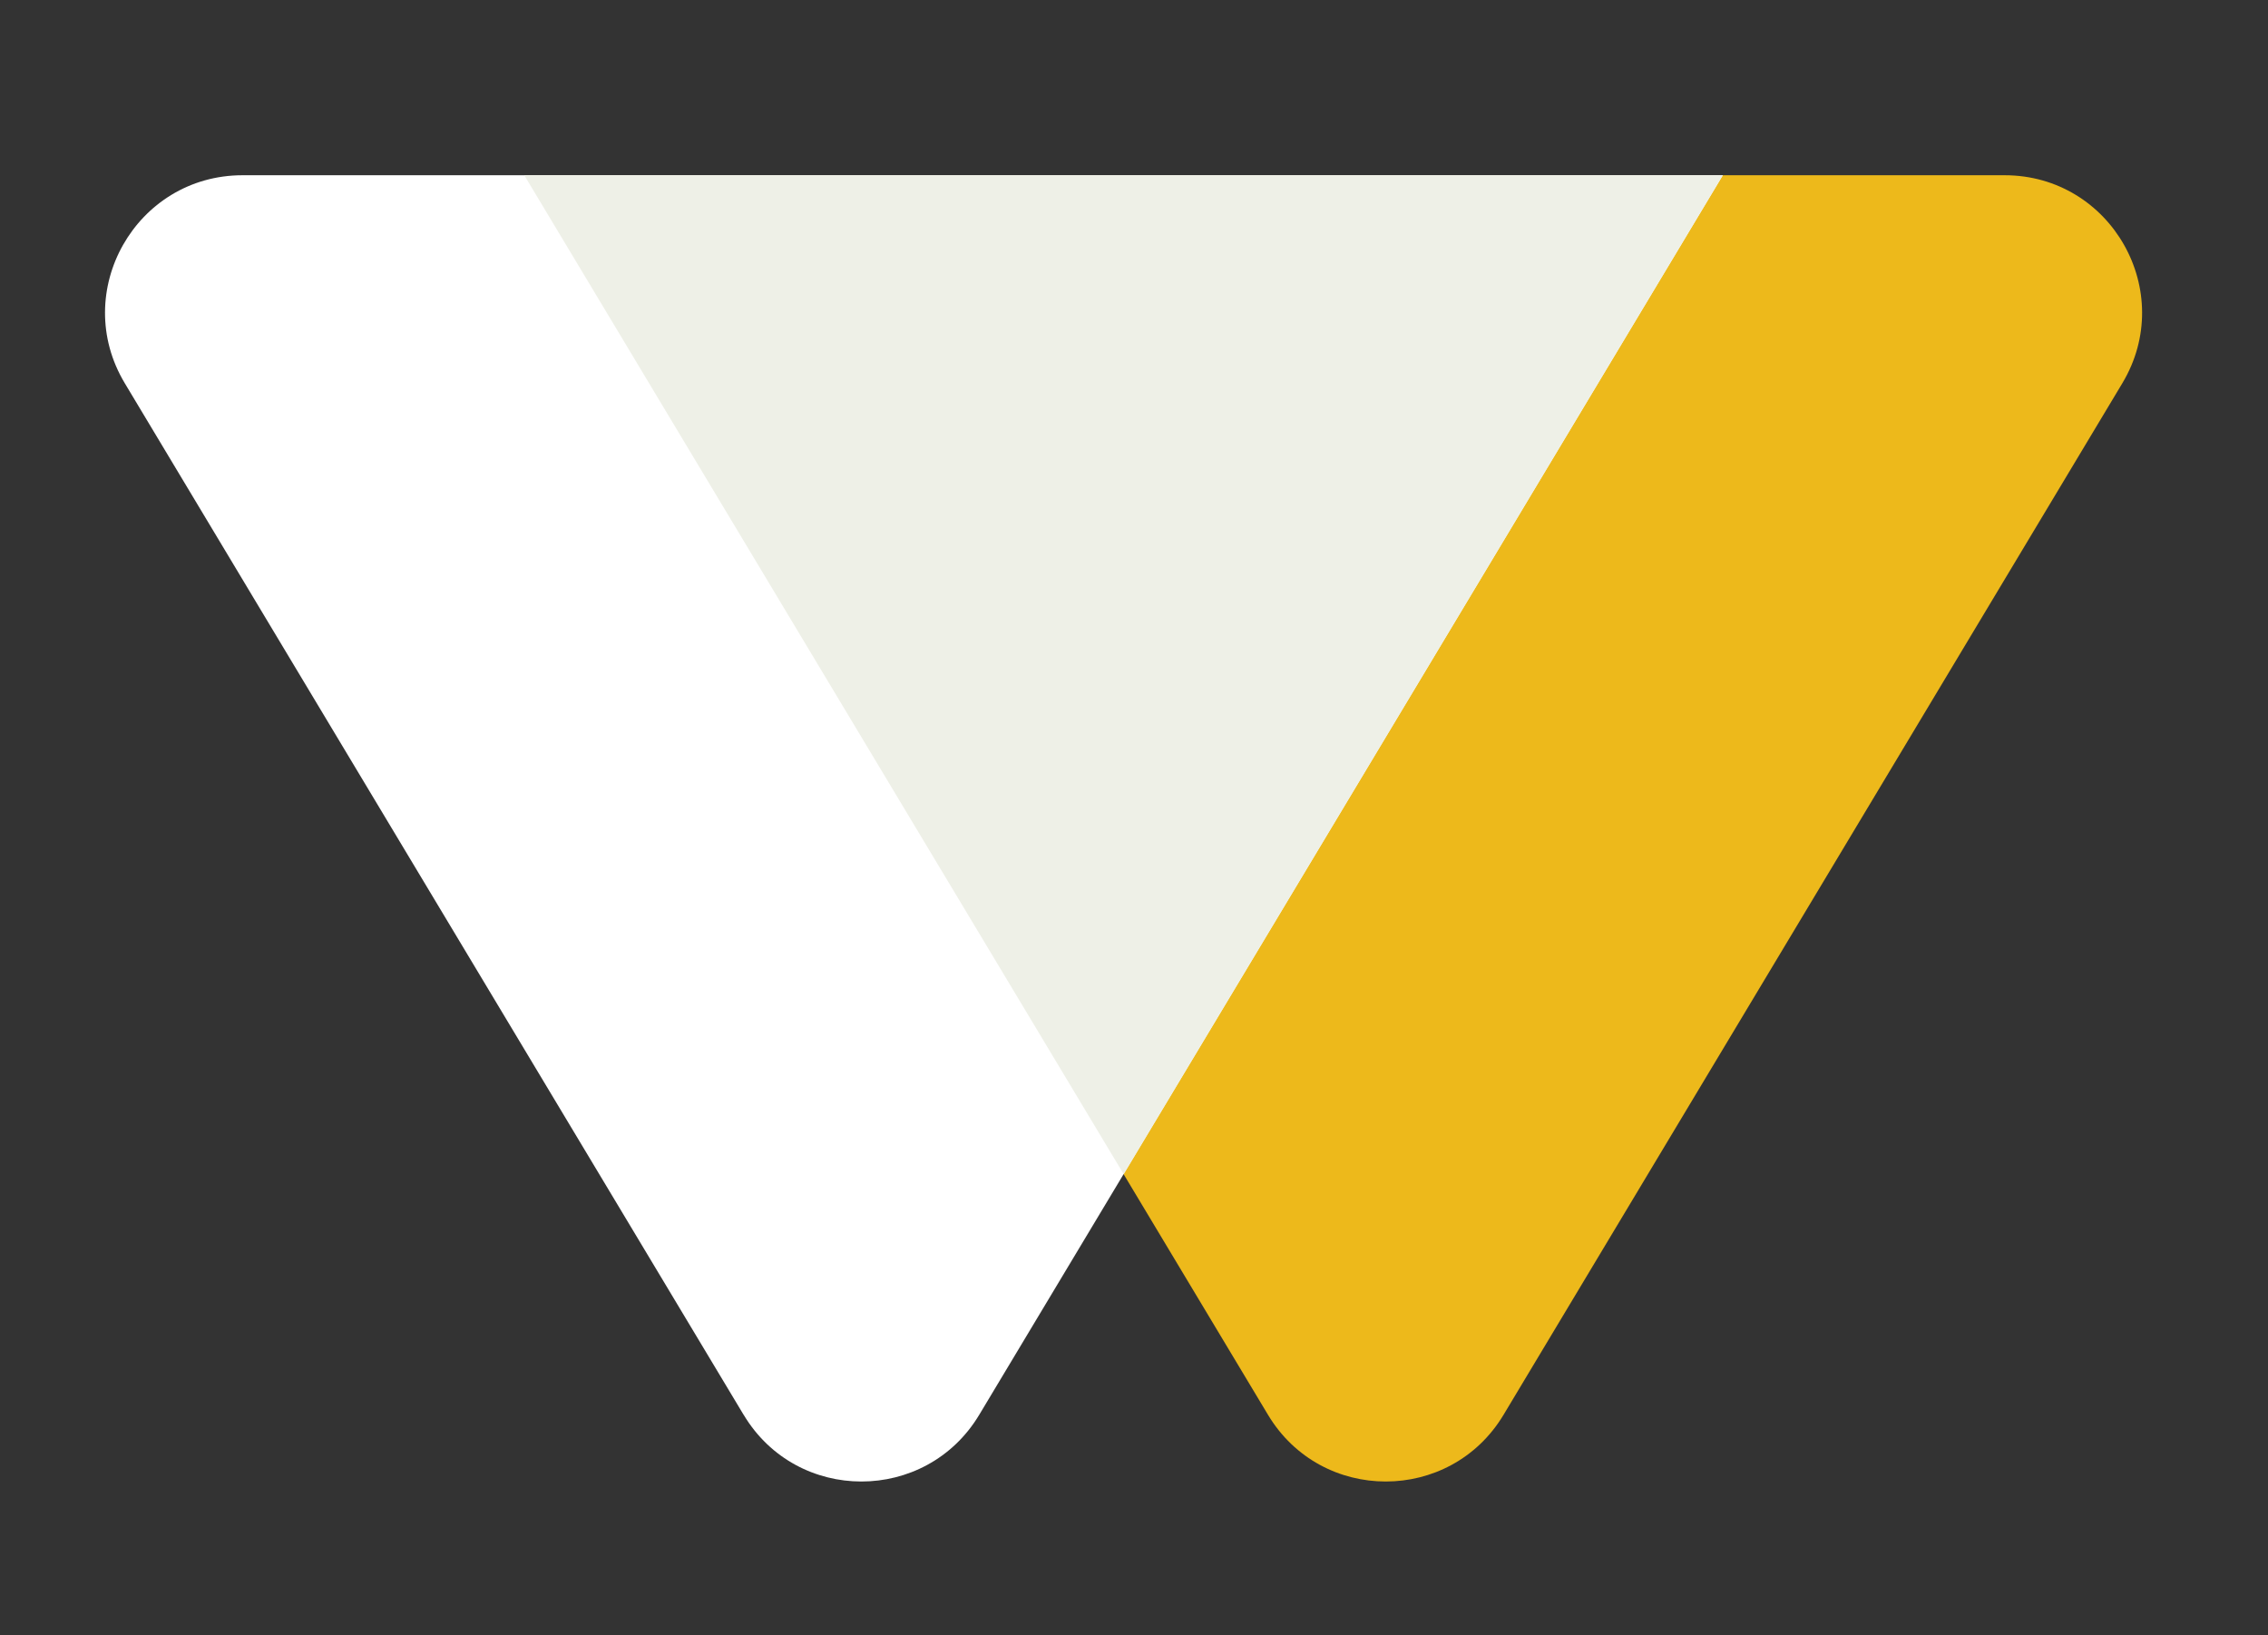 <svg width="43" height="31" fill="none" xmlns="http://www.w3.org/2000/svg"><rect width="100%" height="100%" fill="#333333" stroke="none"/><path fill-rule="evenodd" clip-rule="evenodd" d="M28.506 26.821c-1.012 1.685-3.454 1.685-4.465 0L9.94 3.322h28.066c2.023 0 3.273 2.208 2.232 3.943L28.506 26.821z" fill="#EDB91B"/><path fill-rule="evenodd" clip-rule="evenodd" d="M14.1 26.821c1.01 1.685 3.453 1.685 4.465 0L32.664 3.322H4.599c-2.024 0-3.274 2.208-2.233 3.943l11.733 19.556z" fill="#fff"/><path fill-rule="evenodd" clip-rule="evenodd" d="M9.941 3.322h22.723l-11.36 18.936L9.94 3.322z" fill="#EEF0E7"/></svg>